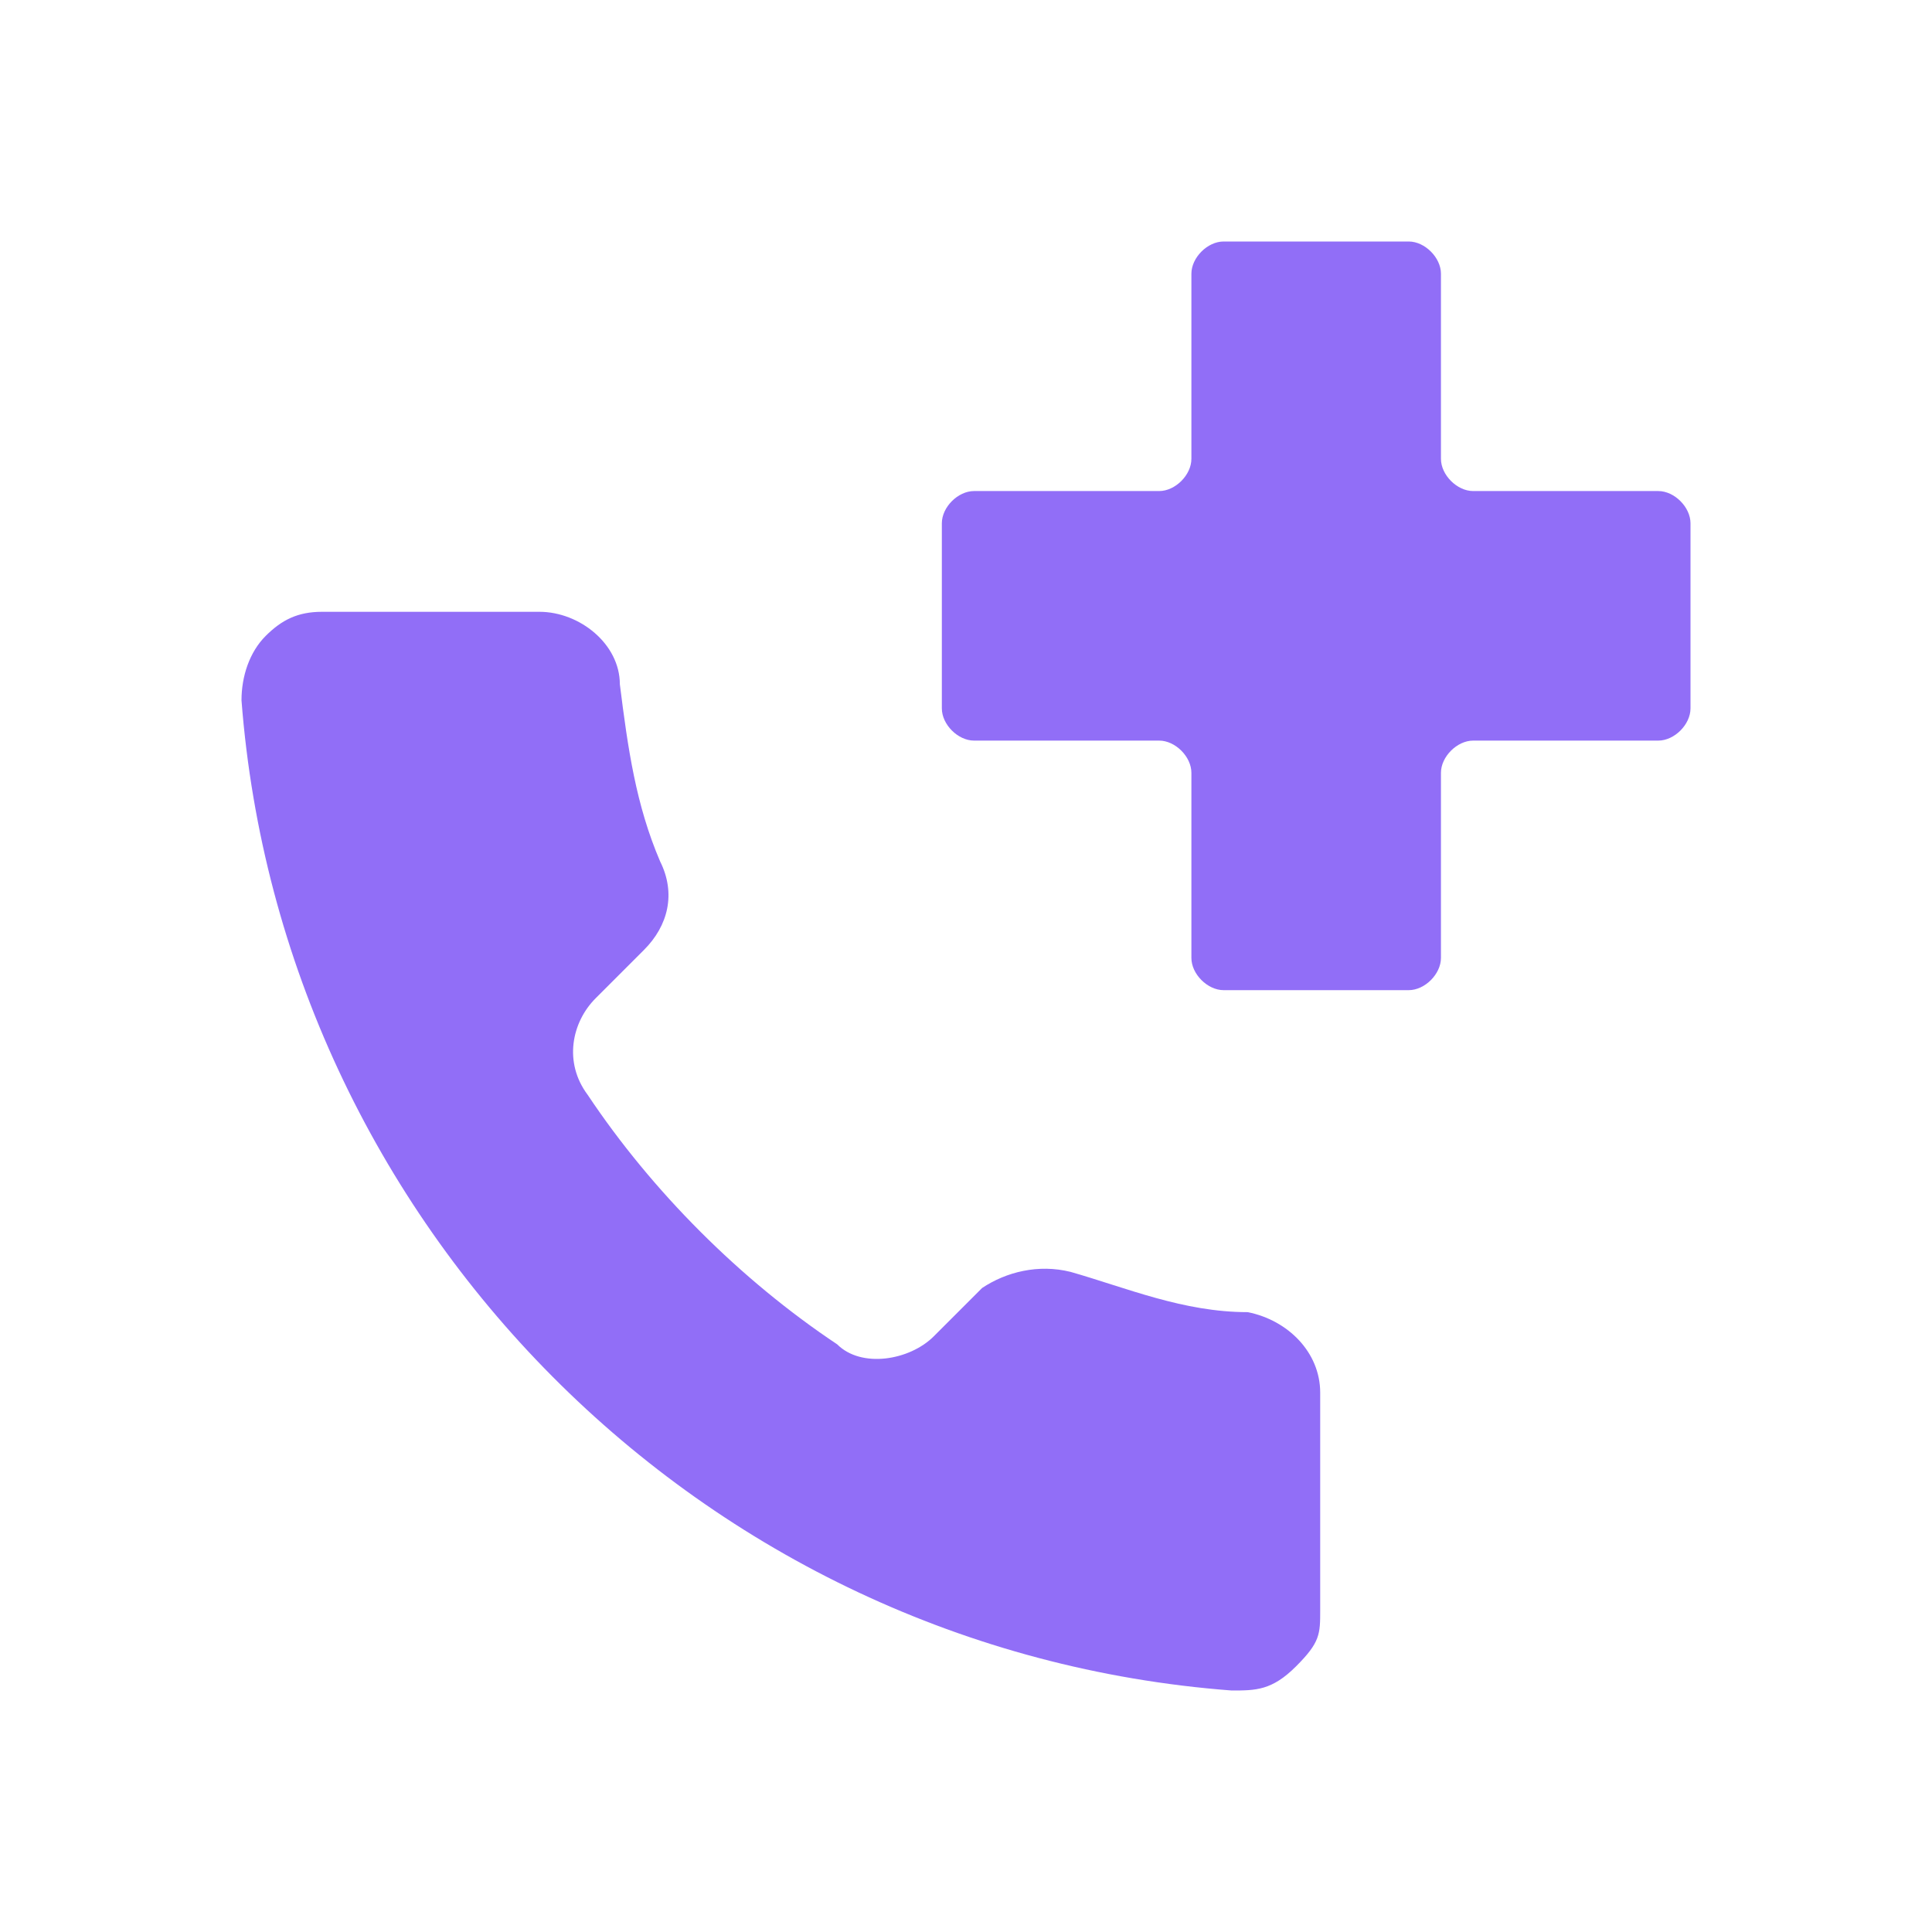 <?xml version="1.0" encoding="UTF-8"?><svg id="Layer_12" xmlns="http://www.w3.org/2000/svg" width="24" height="24" viewBox="0 0 24 24"><defs><style>.cls-1{fill:#916ef7;fill-rule:evenodd;}</style></defs><path class="cls-1" d="M15.2,3h2.3c.2,0,.4,.2,.4,.4v2.3c0,.2,.2,.4,.4,.4h2.3c.2,0,.4,.2,.4,.4v2.3c0,.2-.2,.4-.4,.4h-2.3c-.2,0-.4,.2-.4,.4v2.3c0,.2-.2,.4-.4,.4h-2.3c-.2,0-.4-.2-.4-.4v-2.3c0-.2-.2-.4-.4-.4h-2.3c-.2,0-.4-.2-.4-.4v-2.3c0-.2,.2-.4,.4-.4h2.3c.2,0,.4-.2,.4-.4V3.4c0-.2,.2-.4,.4-.4h0Z"/><path class="cls-1" d="M6.7,7.6H4c-.3,0-.5,.1-.7,.3-.2,.2-.3,.5-.3,.8,.5,6.5,5.7,11.8,12.3,12.3,.3,0,.5,0,.8-.3s.3-.4,.3-.7v-2.7c0-.5-.4-.9-.9-1-.8,0-1.5-.3-2.2-.5-.4-.1-.8,0-1.1,.2l-.6,.6c-.3,.3-.9,.4-1.2,.1-1.2-.8-2.3-1.9-3.1-3.1-.3-.4-.2-.9,.1-1.2l.6-.6c.3-.3,.4-.7,.2-1.1-.3-.7-.4-1.4-.5-2.2,0-.5-.5-.9-1-.9h0Z"/></svg>
